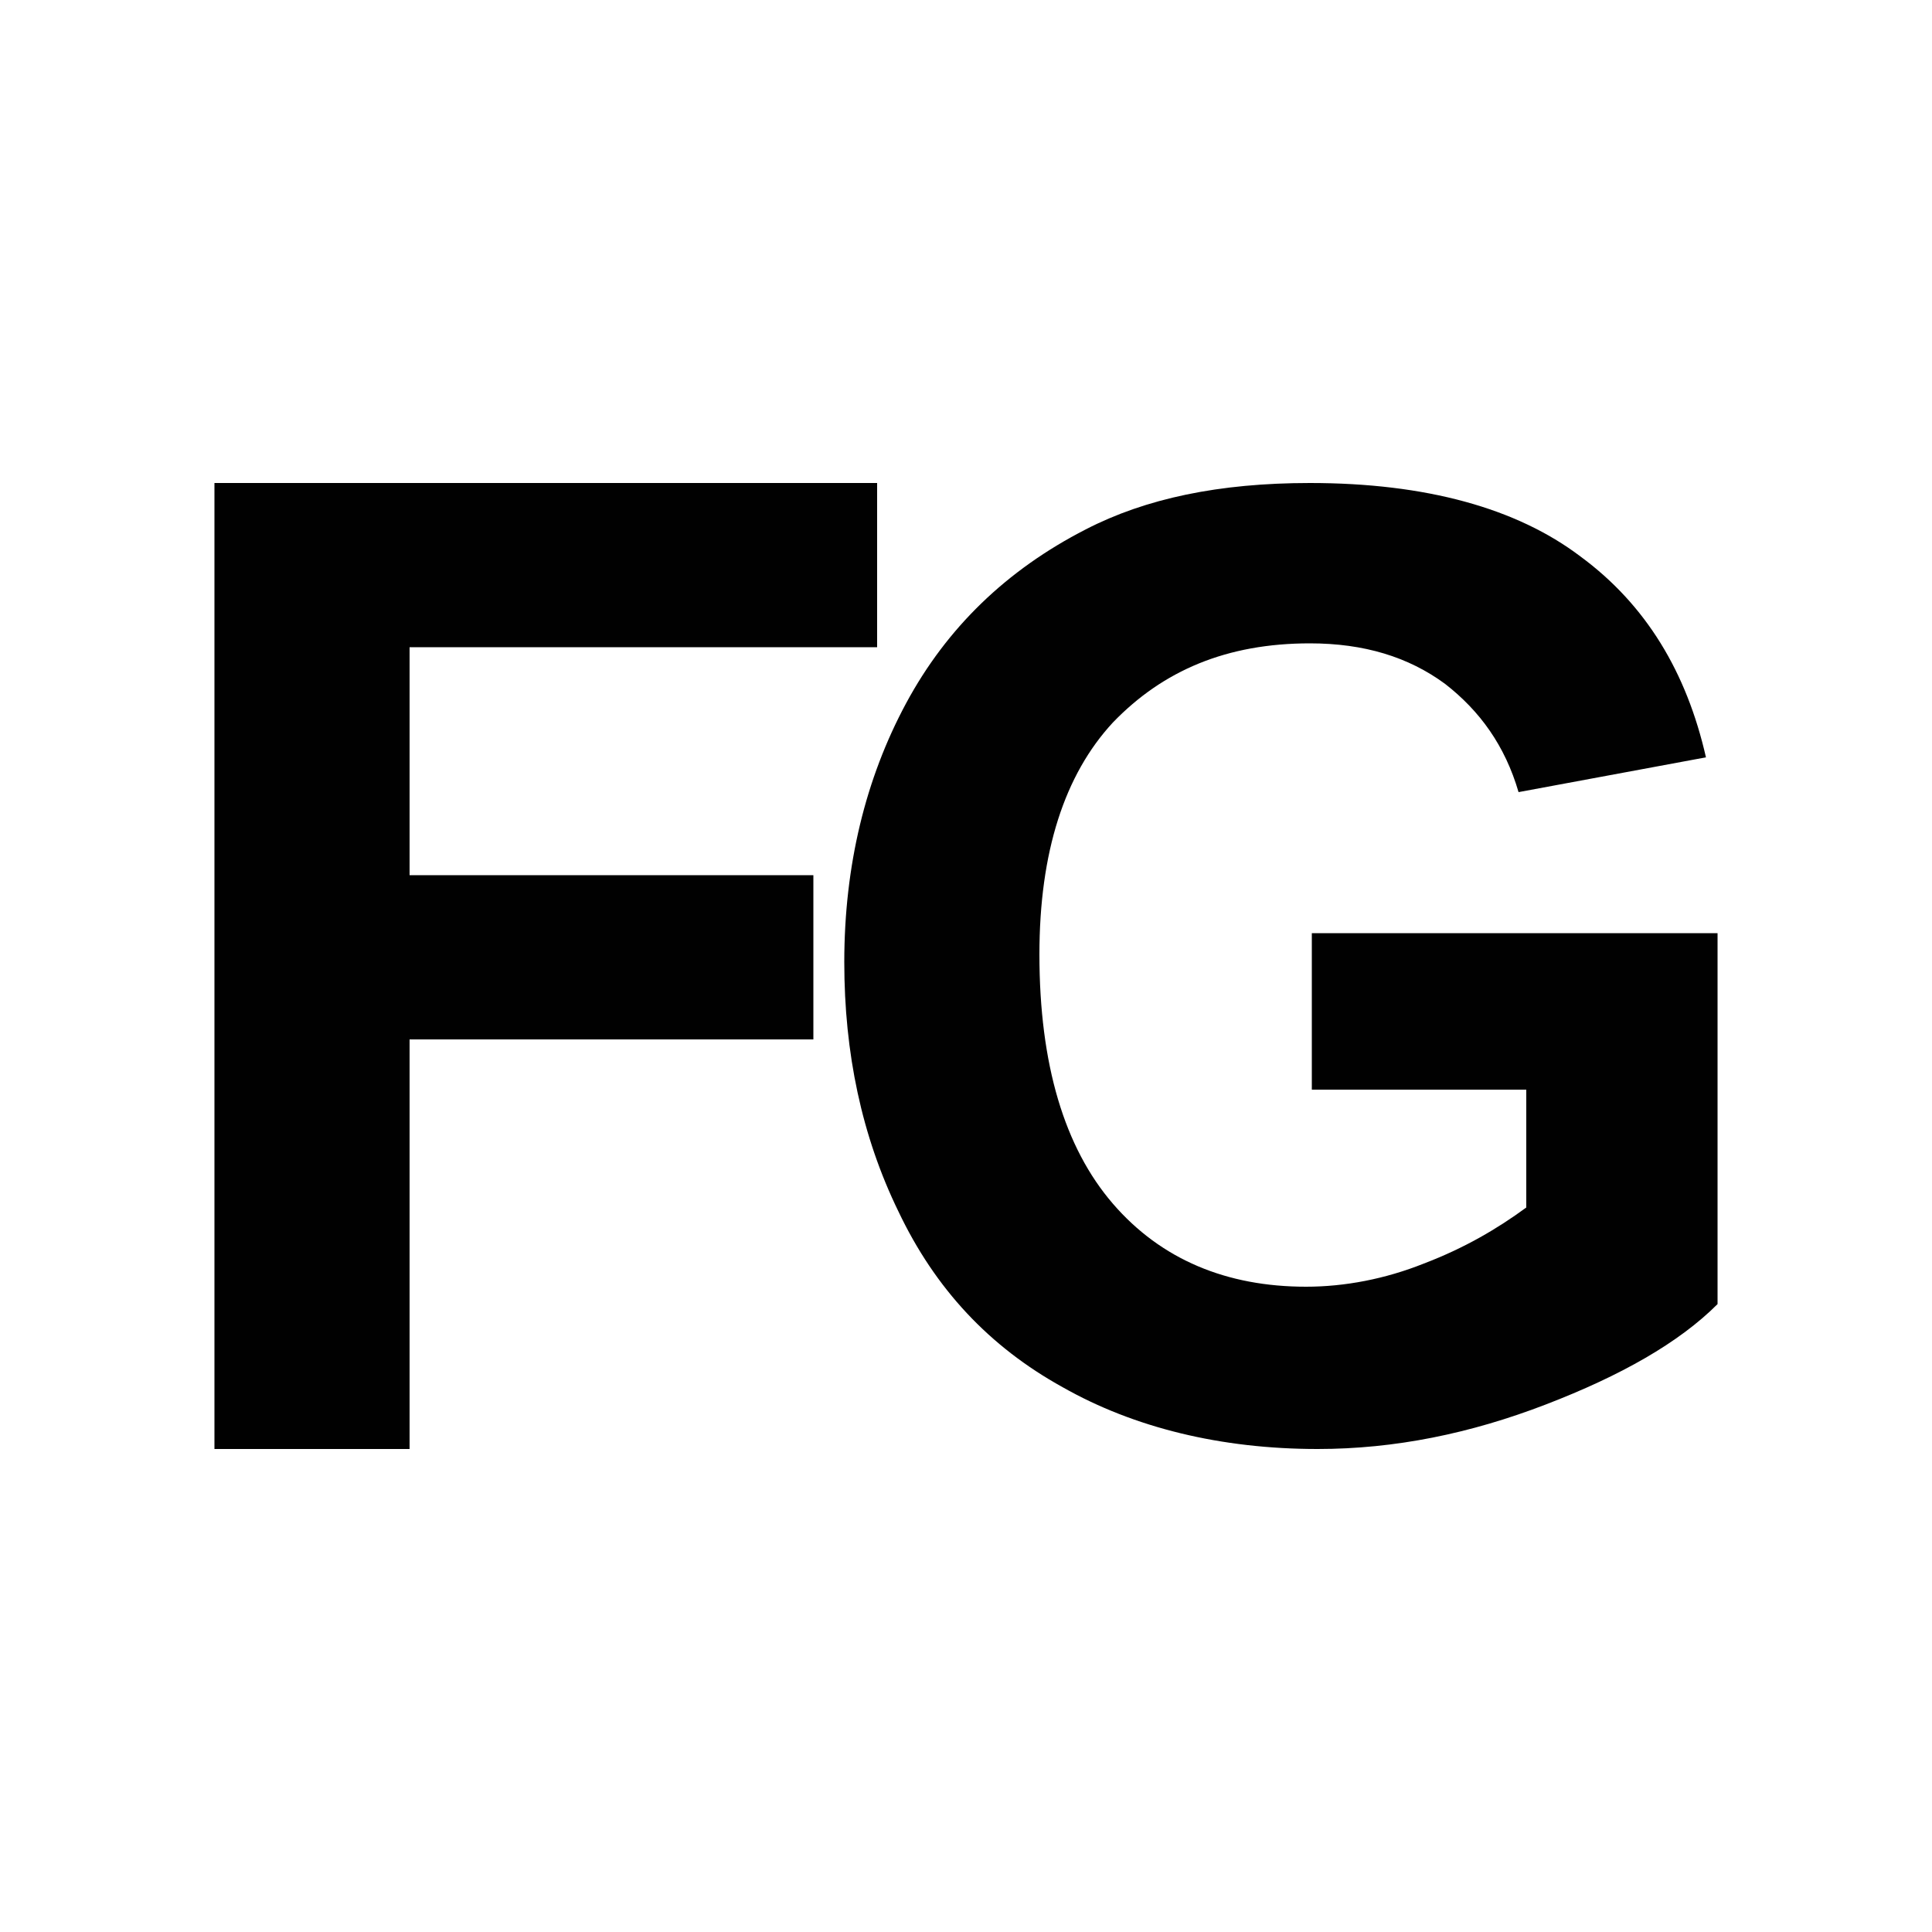 <?xml version="1.0" encoding="utf-8"?>
<!-- Generator: Adobe Illustrator 25.2.1, SVG Export Plug-In . SVG Version: 6.00 Build 0)  -->
<svg version="1.1" id="Layer_1" xmlns="http://www.w3.org/2000/svg" xmlns:xlink="http://www.w3.org/1999/xlink" x="0px" y="0px"
	 viewBox="0 0 100 100" style="enable-background:new 0 0 100 100;" xml:space="preserve">
<style type="text/css">
	.st0{fill:#010101;}
</style>
<g>
	<g>
		<g>
			<path class="st0" d="M67.9,56.4v-8.1h21v19.2c-2,2-5,3.7-8.9,5.2c-3.9,1.5-7.8,2.3-11.8,2.3c-5,0-9.5-1.1-13.2-3.2
				c-3.8-2.1-6.6-5.1-8.5-9.1c-1.9-3.9-2.8-8.2-2.8-12.9c0-5,1.1-9.5,3.2-13.4c2.1-3.9,5.2-6.9,9.3-9c3.1-1.6,6.9-2.4,11.6-2.4
				c6,0,10.7,1.3,14,3.8c3.4,2.5,5.5,6,6.5,10.4l-9.7,1.8c-0.7-2.4-2-4.2-3.8-5.6c-1.9-1.4-4.2-2.1-7-2.1c-4.3,0-7.6,1.4-10.2,4.1
				c-2.5,2.7-3.8,6.7-3.8,12c0,5.7,1.3,10,3.8,12.9c2.5,2.9,5.9,4.3,10,4.3c2,0,4.1-0.4,6.1-1.2c2.1-0.8,3.8-1.8,5.3-2.9v-6.1H67.9z
				"/>
		</g>
	</g>
	<g>
		<path class="st0" d="M11.1,75V25h34.3v8.5H21.2v11.8h20.9v8.5H21.2V75H11.1z"/>
	</g>
</g>
</svg>
